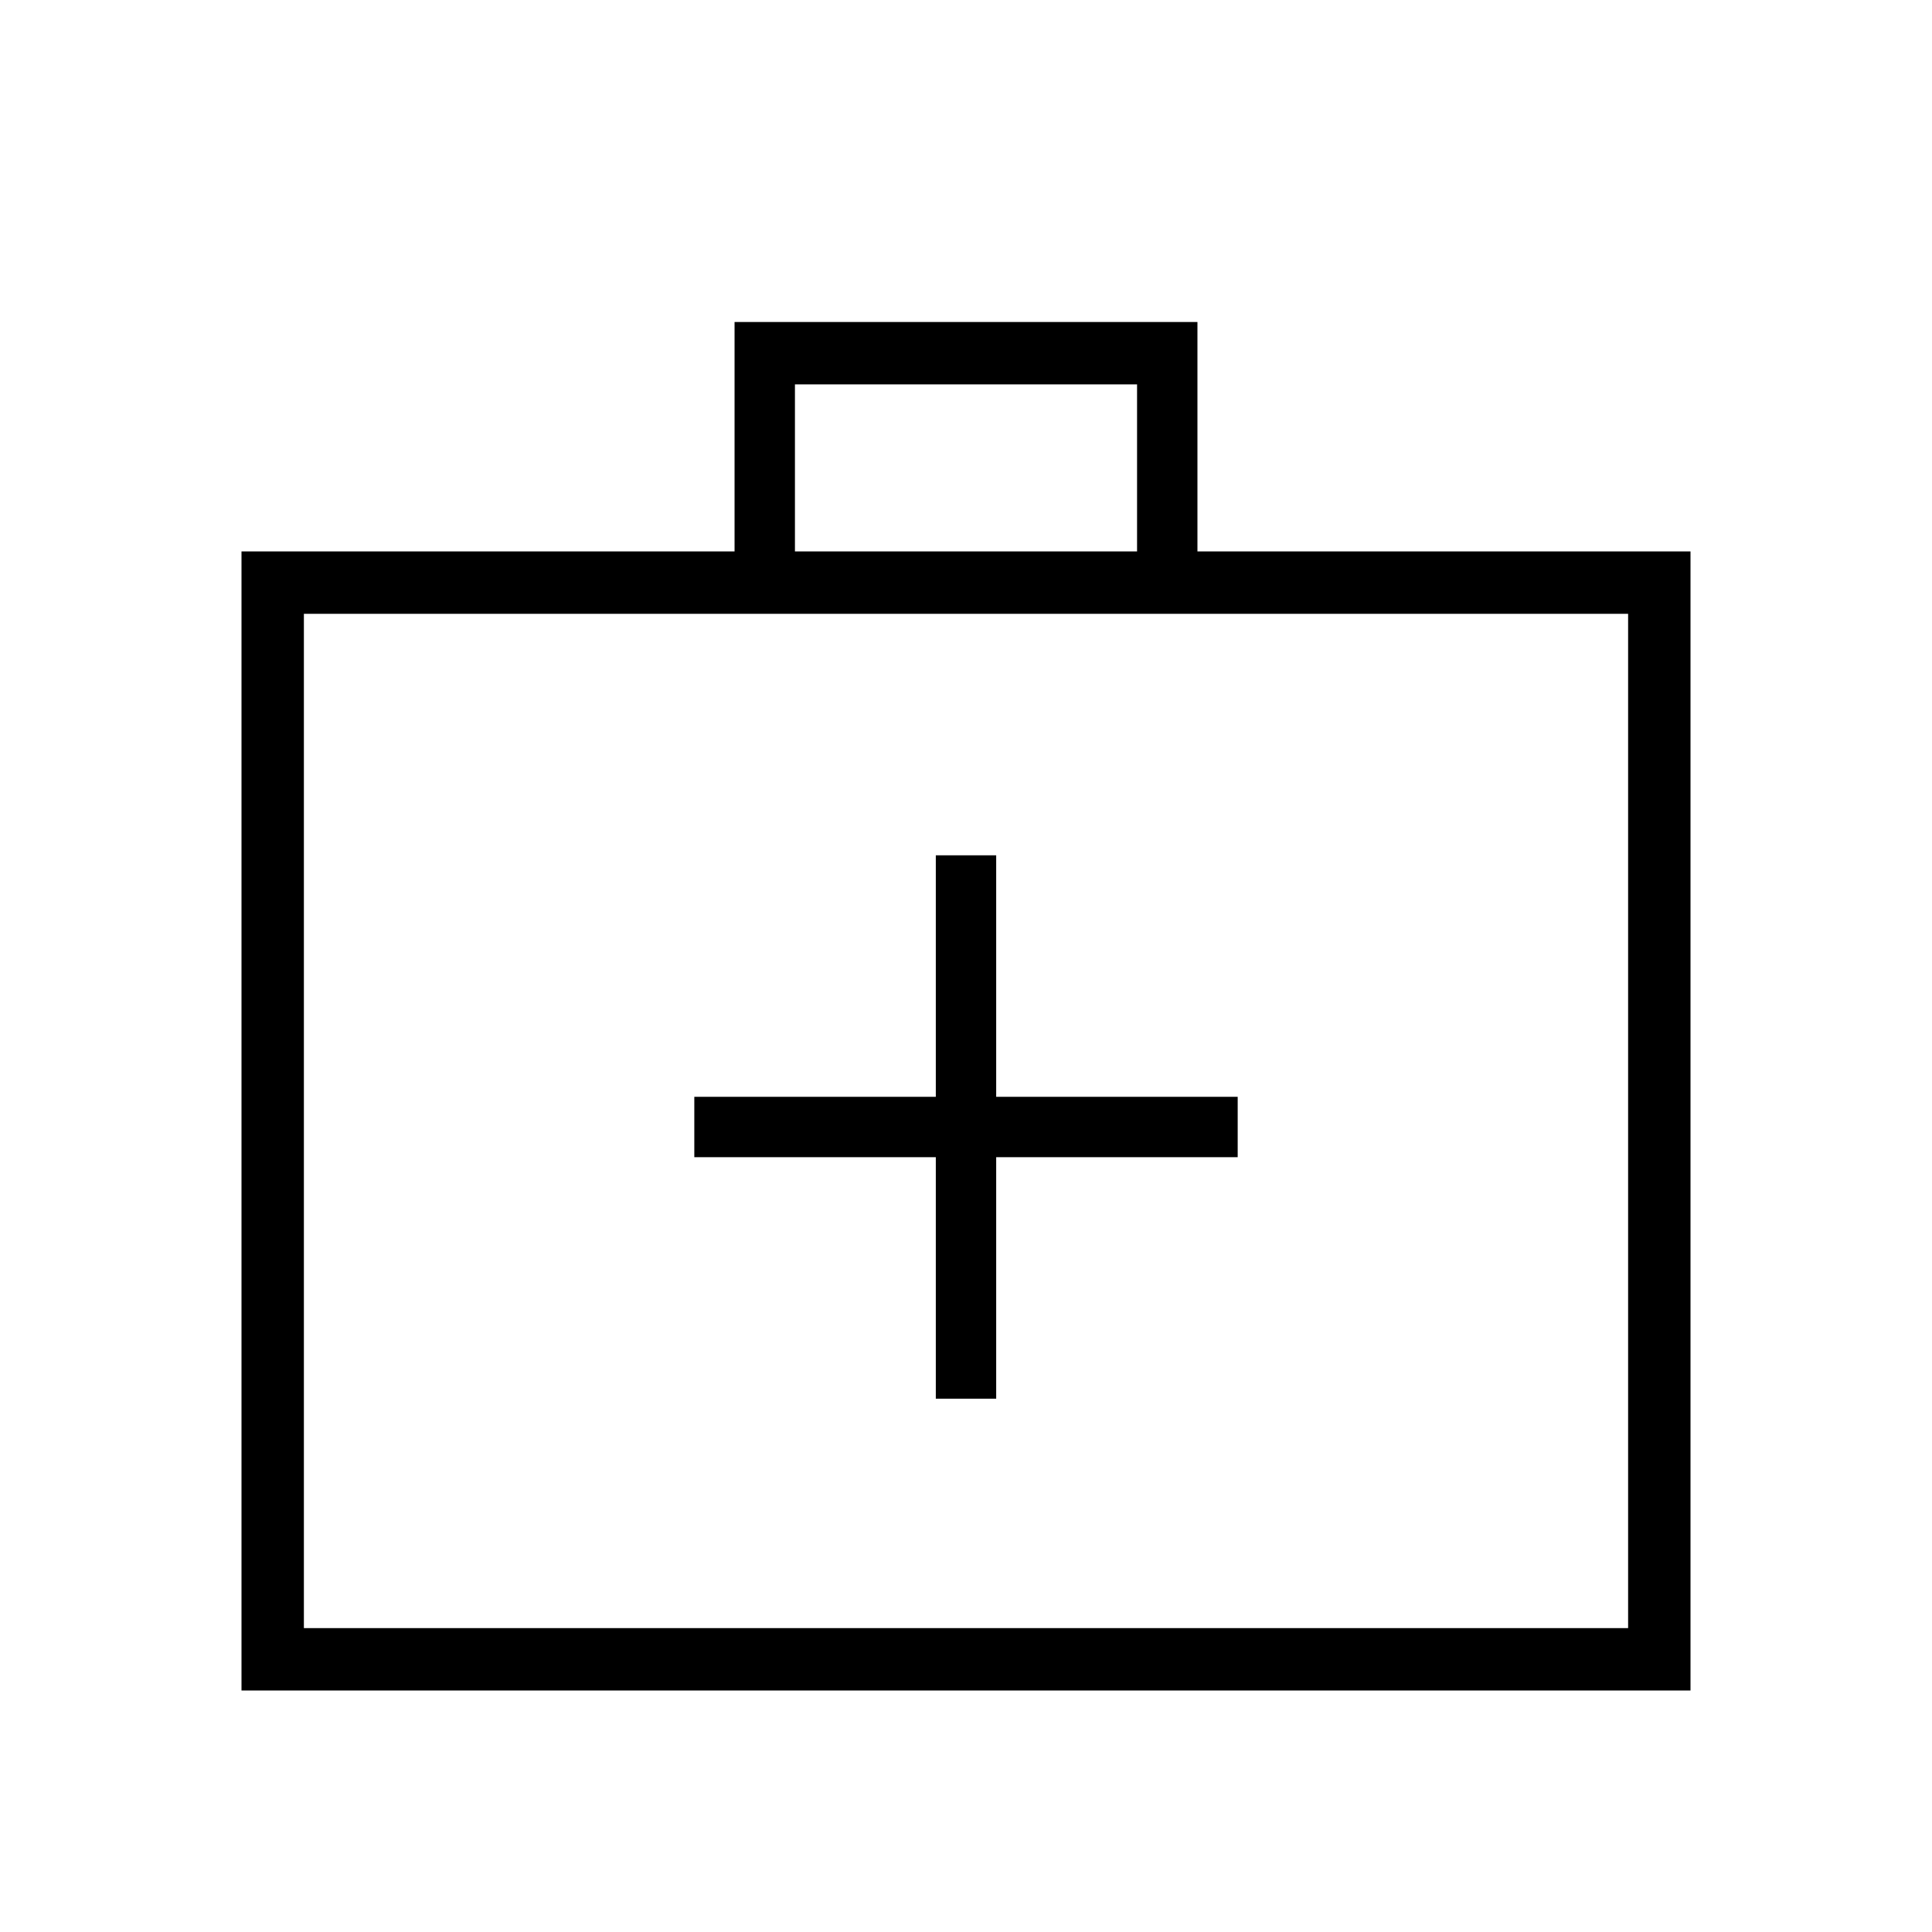 <svg xmlns="http://www.w3.org/2000/svg" height="48" width="48"><path d="M23.25 34.75H24.75V28.75H30.75V27.25H24.75V21.25H23.25V27.25H17.25V28.75H23.25ZM6 42V13.7H18.25V8H29.75V13.7H42V42ZM19.75 13.7H28.25V9.55H19.75ZM7.55 40.45H40.45V15.25H7.55ZM7.55 40.45V15.25Z"/></svg>